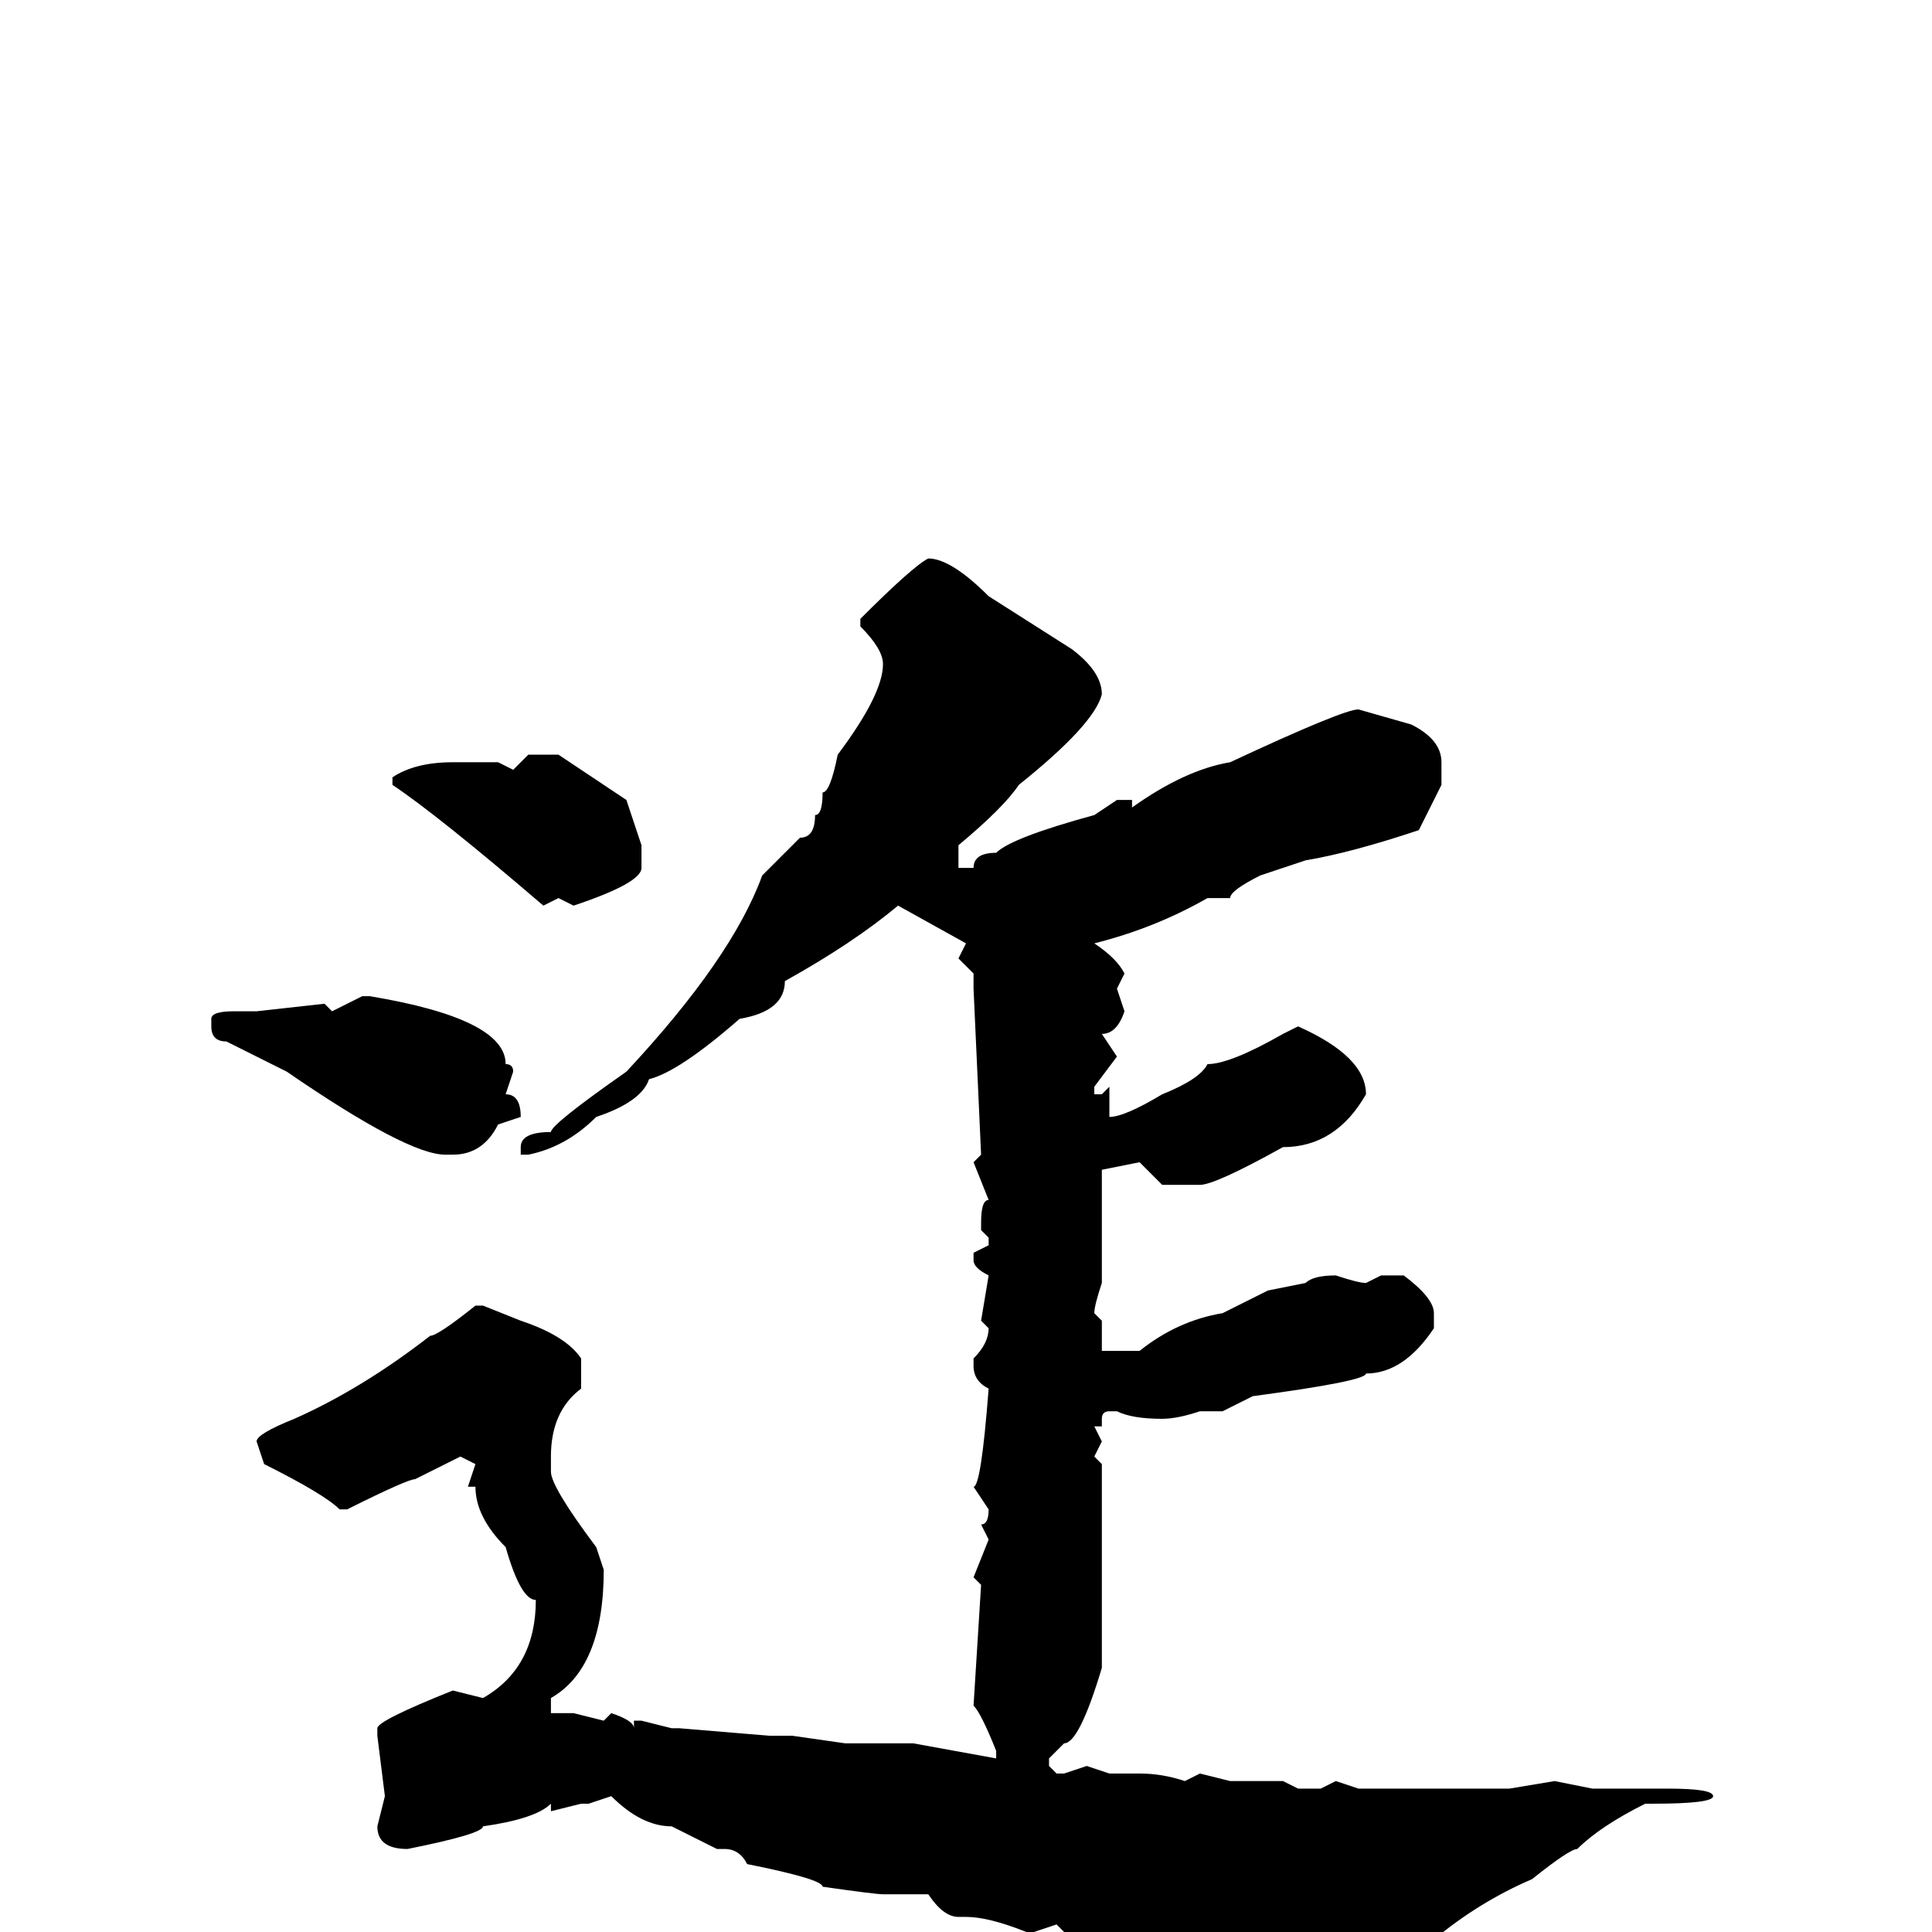 <svg xmlns="http://www.w3.org/2000/svg" viewBox="0 -256 256 256">
	<path fill="#000000" d="M123 -182Q126 -182 131 -177L142 -170Q146 -167 146 -164Q145 -160 135 -152Q133 -149 127 -144V-141H129Q129 -143 132 -143Q134 -145 145 -148L148 -150H150V-149Q157 -154 163 -155Q178 -162 180 -162L187 -160Q191 -158 191 -155V-152L188 -146Q179 -143 173 -142L167 -140Q163 -138 163 -137H160Q153 -133 145 -131Q148 -129 149 -127L148 -125L149 -122Q148 -119 146 -119L148 -116L145 -112V-111H146L147 -112V-111V-108Q149 -108 154 -111Q159 -113 160 -115Q163 -115 170 -119L172 -120Q181 -116 181 -111Q177 -104 170 -104Q161 -99 159 -99H154L151 -102L146 -101V-97V-95V-91V-86Q145 -83 145 -82L146 -81V-77H147H149H151Q156 -81 162 -82L168 -85L173 -86Q174 -87 177 -87Q180 -86 181 -86L183 -87H186Q190 -84 190 -82V-80Q186 -74 181 -74Q181 -73 166 -71L162 -69H159Q156 -68 154 -68Q150 -68 148 -69H147Q146 -69 146 -68V-67H145L146 -65L145 -63L146 -62V-60V-55V-54V-53V-50V-48V-47V-44V-41V-36V-35Q143 -25 141 -25L139 -23V-22L140 -21H141L144 -22L147 -21H151Q154 -21 157 -20L159 -21L163 -20H167H170L172 -19H175L177 -20L180 -19H200L206 -20L211 -19H221Q227 -19 227 -18Q227 -17 219 -17H218Q212 -14 209 -11Q208 -11 203 -7Q196 -4 190 1Q183 6 181 6Q167 4 162 4Q162 3 153 1H152L149 2L143 0H141L140 -1L137 0H136Q131 -2 128 -2H127Q125 -2 123 -5H121H119H118H117Q116 -5 109 -6Q109 -7 99 -9Q98 -11 96 -11H95L89 -14Q85 -14 81 -18L78 -17H77L73 -16V-17Q71 -15 64 -14Q64 -13 54 -11Q50 -11 50 -14L51 -18L50 -26V-27Q50 -28 60 -32L64 -31Q71 -35 71 -44Q69 -44 67 -51Q63 -55 63 -59H62L63 -62L61 -63L55 -60Q54 -60 46 -56H45Q43 -58 35 -62L34 -65Q34 -66 39 -68Q48 -72 57 -79Q58 -79 63 -83H64L69 -81Q75 -79 77 -76V-72Q73 -69 73 -63V-61Q73 -59 79 -51L80 -48Q80 -35 73 -31V-29H76L80 -28L81 -29Q84 -28 84 -27V-28H85L89 -27H90L102 -26H105L112 -25H121L132 -23V-24Q130 -29 129 -30L130 -46L129 -47L131 -52L130 -54Q131 -54 131 -56L129 -59Q130 -59 131 -72Q129 -73 129 -75V-76Q131 -78 131 -80L130 -81L131 -87Q129 -88 129 -89V-90L131 -91V-92L130 -93V-94Q130 -97 131 -97L129 -102L130 -103L129 -125V-127L127 -129L128 -131L119 -136Q113 -131 104 -126Q104 -122 98 -121Q90 -114 86 -113Q85 -110 79 -108Q75 -104 70 -103H69V-104Q69 -106 73 -106Q73 -107 83 -114Q97 -129 101 -140L106 -145Q108 -145 108 -148Q109 -148 109 -151Q110 -151 111 -156Q117 -164 117 -168Q117 -170 114 -173V-174Q121 -181 123 -182ZM70 -156H74L83 -150L85 -144V-141Q85 -139 76 -136L74 -137L72 -136Q58 -148 52 -152V-153Q55 -155 60 -155H64H66L68 -154ZM48 -124H49Q67 -121 67 -115Q68 -115 68 -114L67 -111Q69 -111 69 -108L66 -107Q64 -103 60 -103H59Q54 -103 38 -114L30 -118Q28 -118 28 -120V-121Q28 -122 31 -122H34L43 -123L44 -122Z"/>
</svg>